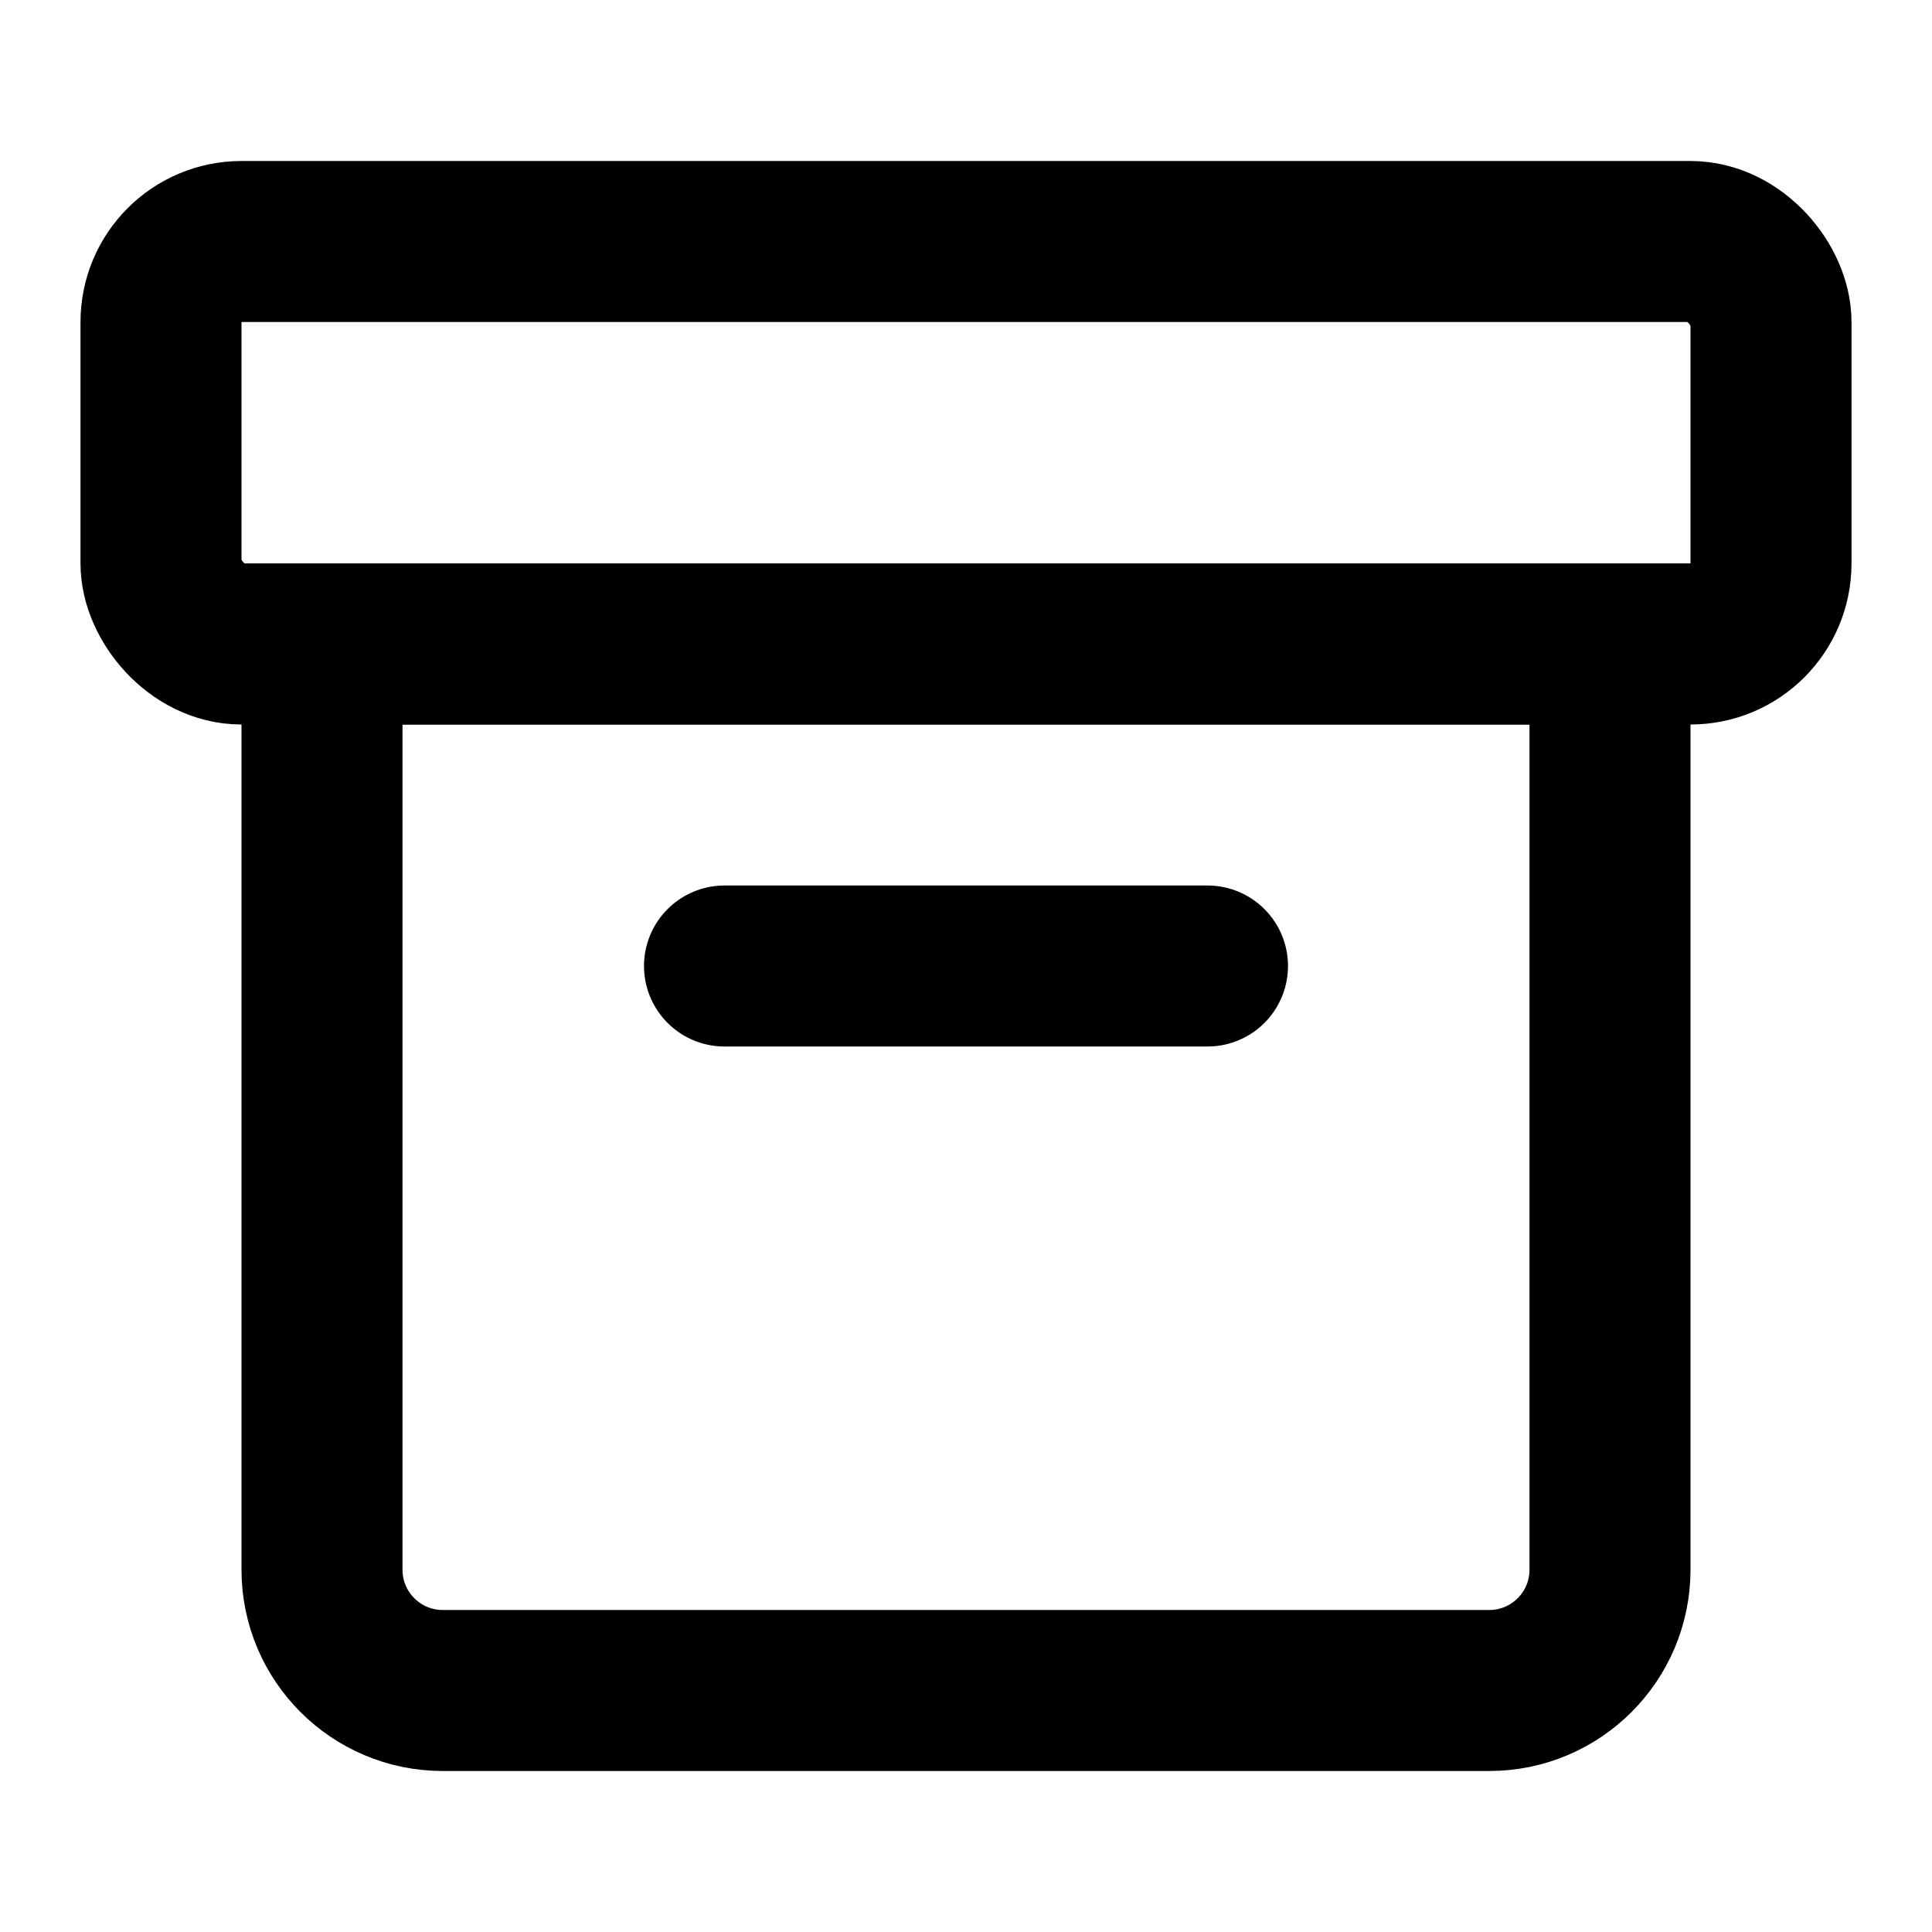 <svg width="24" height="24" color="currentColor" stroke="currentColor" viewBox="0 0 24 24" fill="none" xmlns="http://www.w3.org/2000/svg"><rect x="2" y="3" width="20" height="5" rx="1" color="currentColor" stroke="currentColor" stroke-width="2"/><path d="M4 8H20V19.5C20 20.328 19.328 21 18.5 21H5.5C4.672 21 4 20.328 4 19.5V8Z" color="currentColor" stroke="currentColor" stroke-width="2"/><path d="M9 12H15" color="currentColor" stroke="currentColor" stroke-width="2" stroke-linecap="round" stroke-linejoin="round"/></svg>
